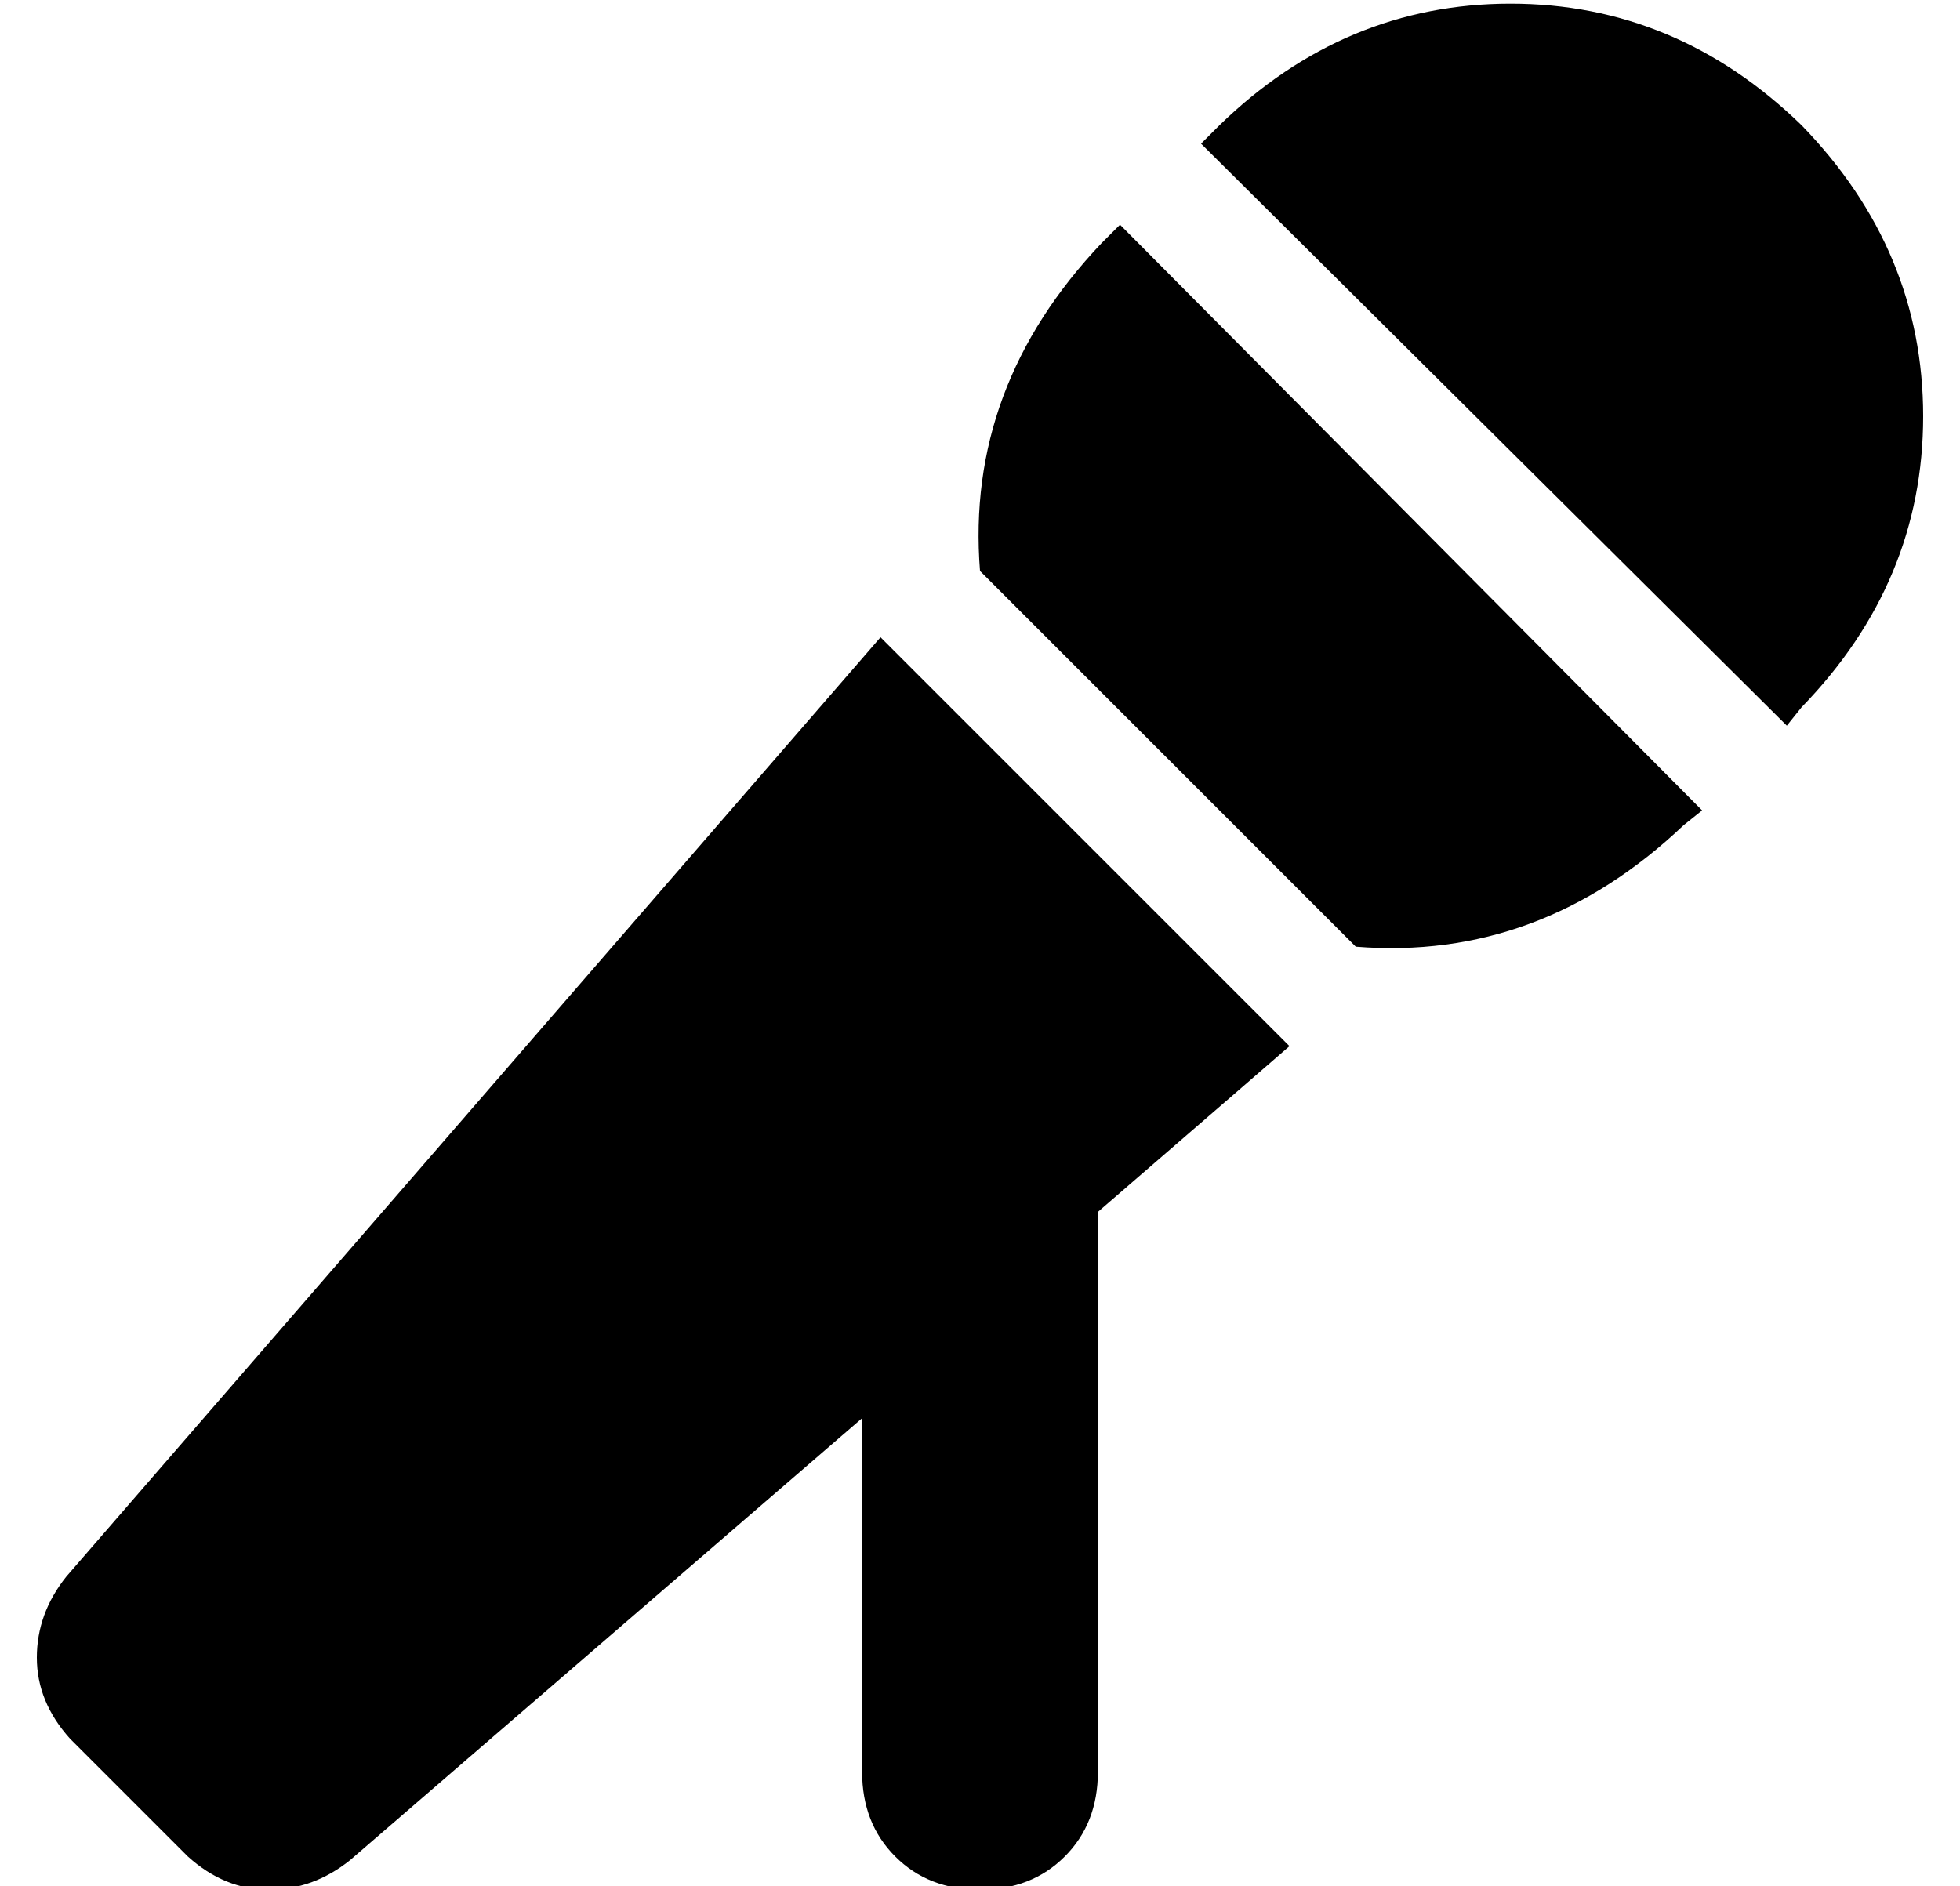 <?xml version="1.0" standalone="no"?>
<!DOCTYPE svg PUBLIC "-//W3C//DTD SVG 1.1//EN" "http://www.w3.org/Graphics/SVG/1.1/DTD/svg11.dtd" >
<svg xmlns="http://www.w3.org/2000/svg" xmlns:xlink="http://www.w3.org/1999/xlink" version="1.1" viewBox="-10 -40 532 512">
   <path fill="currentColor"
d="M479 -6q-34 -33 -79 -33v0v0q-45 0 -79 33l-5 5v0l159 158v0l4 -5v0q33 -34 33 -79t-33 -79v0zM294 21l-5 5l5 -5l-5 5q-37 39 -33 89l102 102v0q50 4 89 -33l5 -4v0l-158 -159v0zM229 133l-13 15l13 -15l-13 15l-208 240v0q-8 10 -8 22t9 22l32 32v0q10 9 22 9t22 -8
l139 -120v0v96v0q0 14 9 23t23 9t23 -9t9 -23v-152v0l37 -32v0l15 -13v0l-111 -111v0z" />
</svg>

